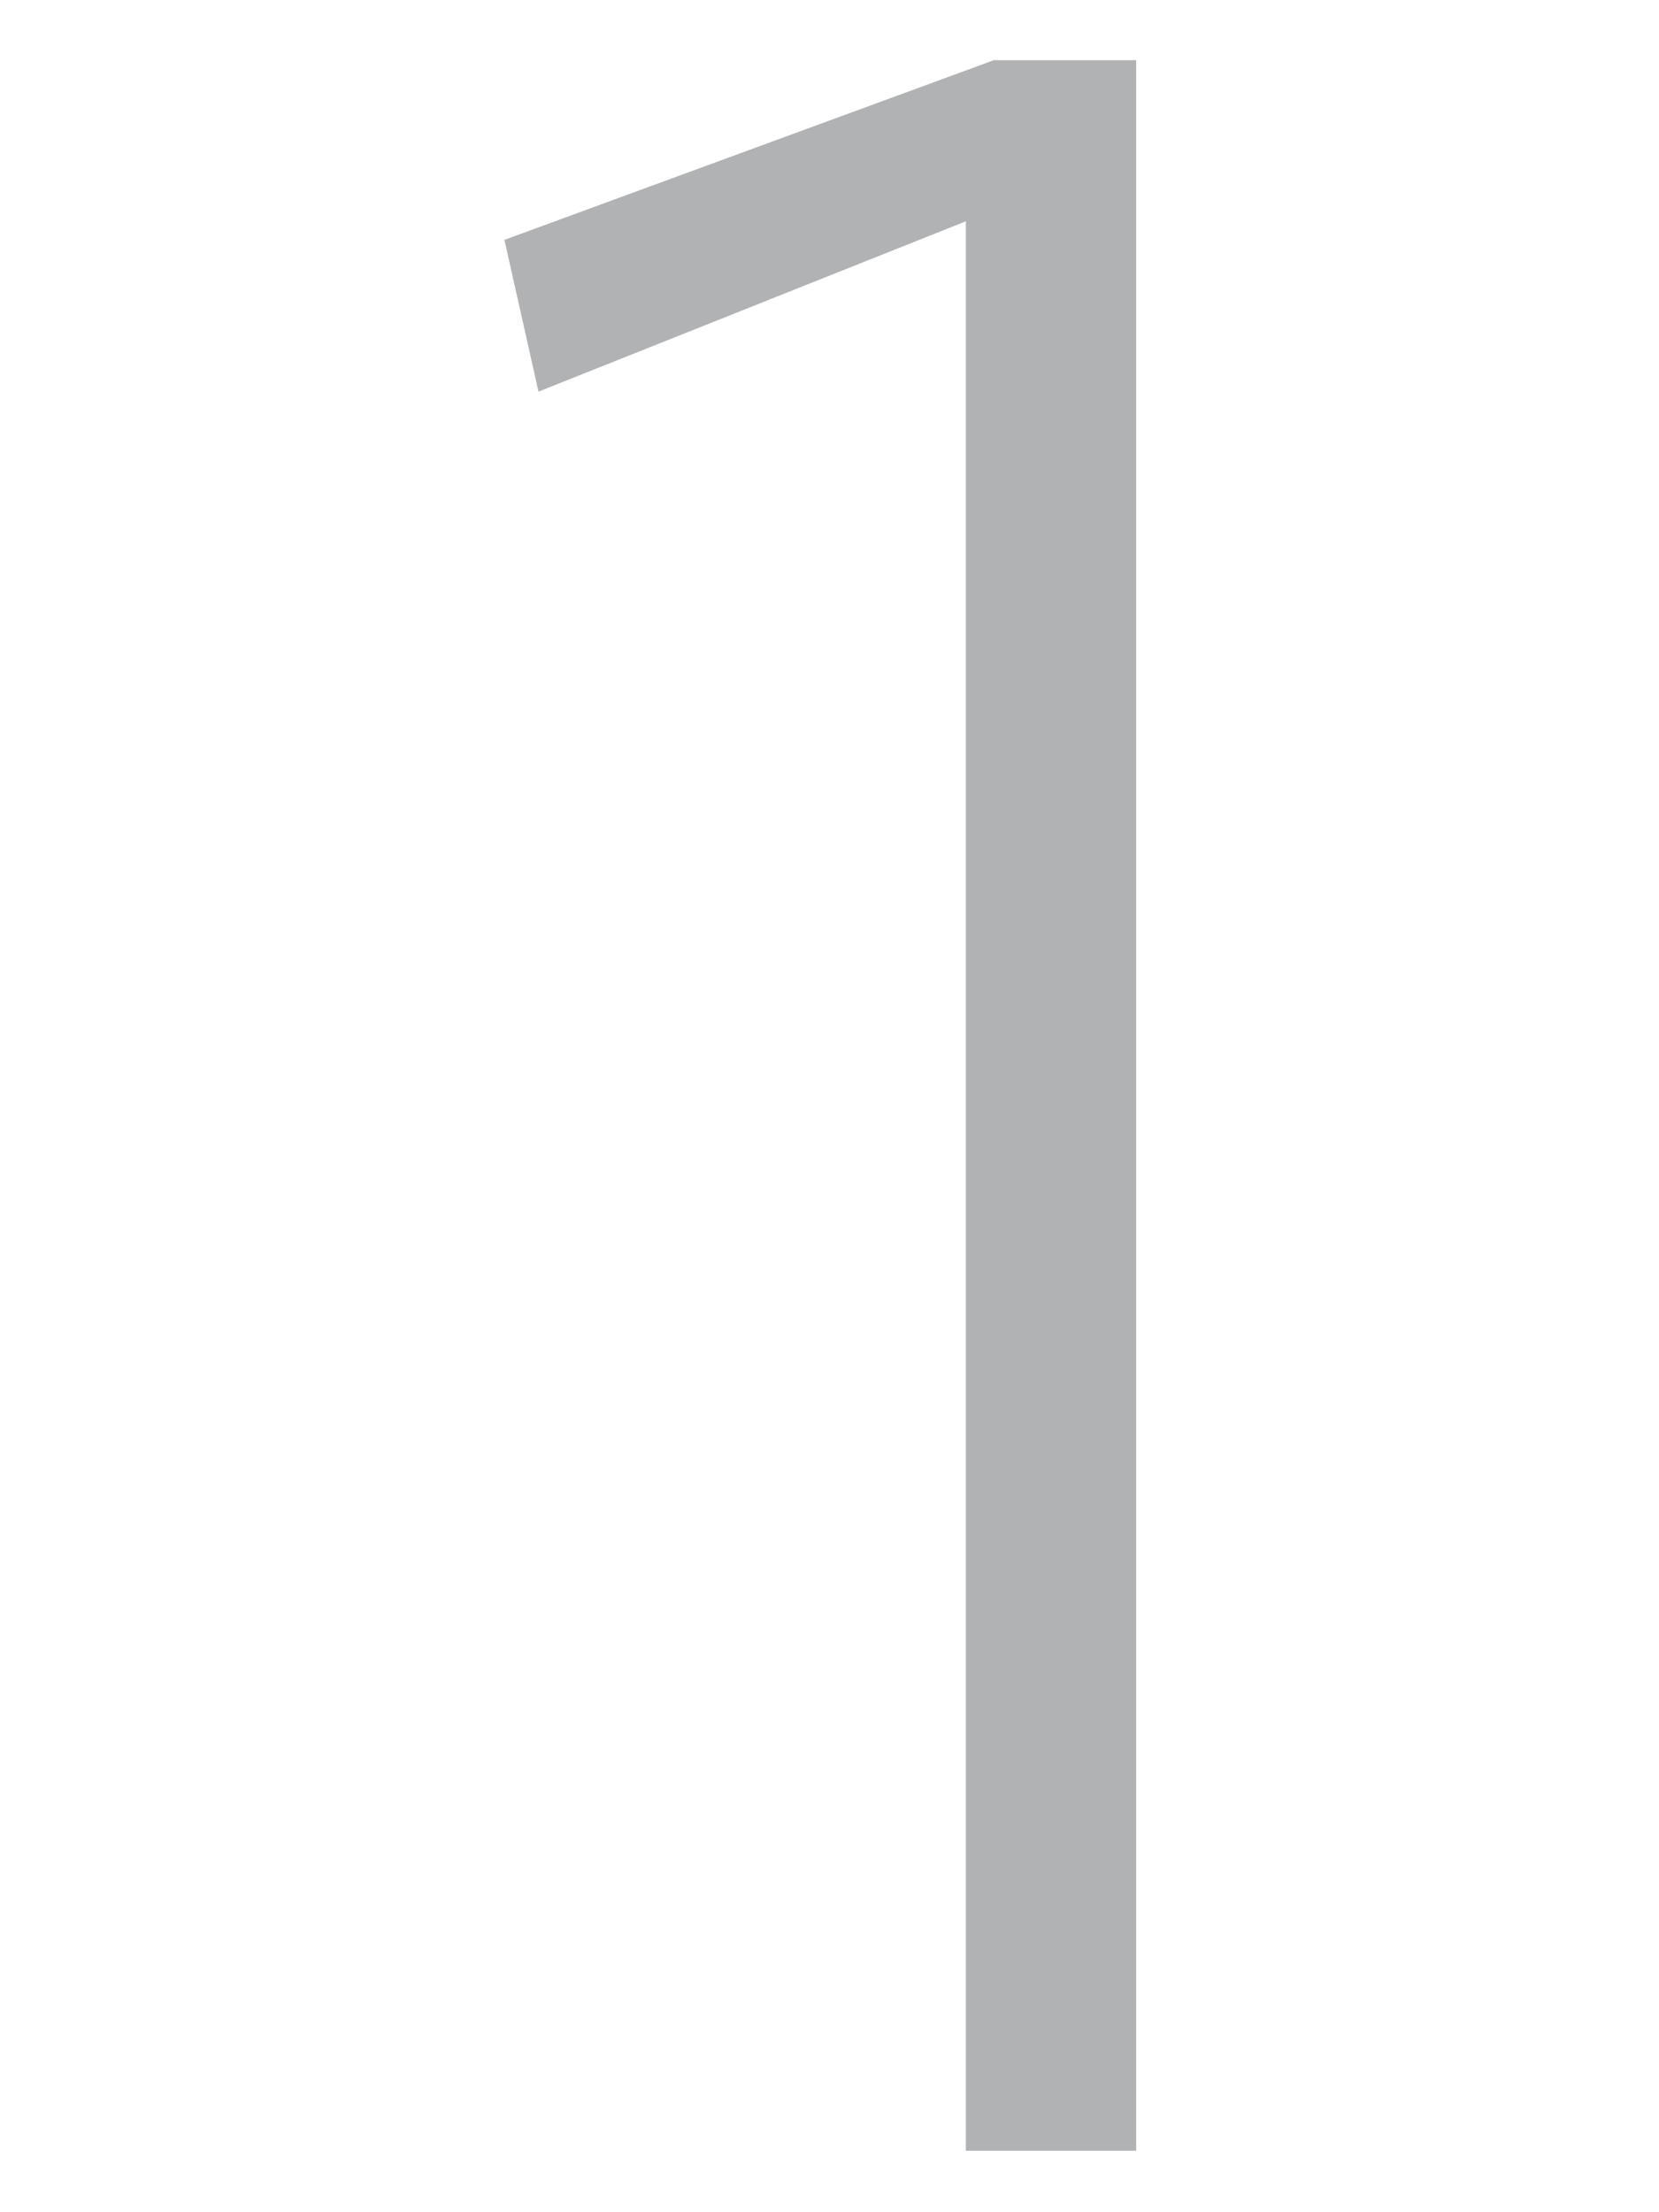 <?xml version="1.0" encoding="utf-8"?>
<!-- Generator: Adobe Illustrator 16.0.4, SVG Export Plug-In . SVG Version: 6.00 Build 0)  -->
<!DOCTYPE svg PUBLIC "-//W3C//DTD SVG 1.1//EN" "http://www.w3.org/Graphics/SVG/1.1/DTD/svg11.dtd">
<svg version="1.1" id="Ebene_1" xmlns="http://www.w3.org/2000/svg" xmlns:xlink="http://www.w3.org/1999/xlink" x="0px" y="0px"
	 width="150px" height="200px" viewBox="0 0 150 200" enable-background="new 0 0 150 200" xml:space="preserve">
<polygon fill="#B1B2B3" points="102.729,194.444 102.729,5.445 89.849,5.445 45.608,21.685 48.688,35.405 87.329,20.005 
	87.329,194.444 "/>
<polygon display="none" fill="#AC1834" points="103.502,194.444 103.502,5.445 90.622,5.445 46.382,21.685 49.462,35.405 
	88.103,20.005 88.103,194.444 "/>
<path display="none" fill="#B1B2B3" d="M127.688,195.444v-13.72c-38.08,0-74.201,0.28-88.48,0.84v-0.279l33.04-38.641
	c35.28-41.16,47.319-62.72,47.319-90.16c0-28.28-18.479-49.28-50.959-49.28c-17.36,0-31.36,4.2-44.52,10.92l2.24,13.44
	c11.48-7,26.32-12.04,38.92-12.04c26.6,0,38.64,17.36,38.64,38.64c0,24.36-8.96,42.84-39.76,79.24l-42,49.28v11.76H127.688z"/>
<path display="none" fill="#AC1834" d="M127.461,195.444v-13.72c-38.079,0-74.2,0.28-88.479,0.84v-0.279l33.04-38.641
	c35.28-41.16,47.319-62.72,47.319-90.16c0-28.28-18.479-49.28-50.959-49.28c-17.36,0-31.36,4.2-44.521,10.92l2.24,13.44
	c11.479-7,26.319-12.04,38.92-12.04c26.6,0,38.64,17.36,38.64,38.64c0,24.36-8.96,42.84-39.76,79.24l-42,49.28v11.76H127.461z"/>
<path display="none" fill="#B1B2B3" d="M121.509,139.564c0-25.199-16.24-43.4-37.801-45.92v-0.56
	c20.44-7.56,33.32-24.64,33.32-47.04c0-23.24-14.56-42.84-49.56-42.84c-13.721,0-26.32,3.08-37.801,7.84l1.4,13.44
	c10.36-5.6,21.84-8.96,34.44-8.96c21.84,0,35.84,11.48,35.84,32.48c0,28.28-20.721,42.56-65.521,41.44v12.32
	c46.2-4.76,69.72,11.479,69.72,38.64c0,23.801-19.319,42.841-49.279,42.841c-10.36,0-19.32-1.12-26.32-3.641l-1.68,14.28
	c7,1.68,14.84,2.52,26.319,2.52C93.229,196.404,121.509,171.765,121.509,139.564"/>
<path display="none" fill="#AC1834" d="M121.282,139.564c0-25.199-16.24-43.4-37.801-45.92v-0.56
	c20.44-7.56,33.32-24.64,33.32-47.04c0-23.24-14.56-42.84-49.56-42.84c-13.721,0-26.32,3.08-37.8,7.84l1.399,13.44
	c10.36-5.6,21.84-8.96,34.44-8.96c21.84,0,35.84,11.48,35.84,32.48c0,28.28-20.72,42.56-65.521,41.44v12.32
	c46.2-4.76,69.721,11.479,69.721,38.64c0,23.801-19.32,42.841-49.28,42.841c-10.36,0-19.32-1.12-26.32-3.641l-1.68,14.28
	c7,1.68,14.84,2.52,26.32,2.52C93.002,196.404,121.282,171.765,121.282,139.564"/>
<path display="none" fill="#B1B2B3" d="M93.707,132.761c-12.319,0-52.64,0-73.36,0.84L93.427,19.08h0.28V132.761z M143.267,146.48
	v-13.72h-34.72V4.24H88.388L4.667,135.28l0.84,11.2h88.2v46.76h14.84v-46.76H143.267z"/>
<path display="none" fill="#AC1834" d="M93.48,132.761c-12.319,0-52.64,0-73.36,0.84L93.2,19.08h0.28V132.761z M143.04,146.48
	v-13.72h-34.72V4.24H88.161L4.44,135.28l0.84,11.2h88.2v46.76h14.84v-46.76H143.04z"/>
<path display="none" fill="#B1B2B3" d="M119.868,131.48c0-32.2-24.08-53.48-70.84-53.48V17.801h66.64V3.24h-80.92v88.48h11.2
	c38.36,0,58.52,15.12,58.52,42.56c0,27.72-22.119,46.76-57.4,46.76c-4.2,0-11.2-0.84-16.52-2.239l-1.68,14.56
	c4.76,0.561,11.76,1.12,16.24,1.12C88.788,194.48,119.868,168.721,119.868,131.48"/>
<path display="none" fill="#AC1834" d="M119.642,131.48c0-32.2-24.08-53.48-70.84-53.48V17.801h66.64V3.24h-80.92v88.48h11.2
	c38.359,0,58.52,15.12,58.52,42.56c0,27.72-22.119,46.76-57.399,46.76c-4.2,0-11.2-0.84-16.521-2.239l-1.68,14.56
	c4.76,0.561,11.76,1.12,16.24,1.12C88.562,194.48,119.642,168.721,119.642,131.48"/>
<path display="none" fill="#B1B2B3" d="M119.807,133.04c0,29.681-17.359,50.4-47.319,50.4c-26.32,0-43.12-22.68-43.12-48.72
	c0-26.601,18.199-46.76,45.64-46.76C103.847,87.961,119.807,107.561,119.807,133.04 M134.927,129.961
	c0-30.24-22.96-54.32-57.68-54.32c-23.521,0-41.16,10.64-50.4,28v-0.84c1.12-5.04,1.96-10.36,2.521-13.721
	c7-46.479,29.68-73.92,73.92-73.92c6.439,0,10.359,0.28,14.56,0.84V2.561C115.606,2.28,110.287,2,105.807,2
	c-50.96,0-93.24,31.36-93.24,117.601c0,47.88,21,75.88,59.08,75.88C110.007,195.48,134.927,168.32,134.927,129.961"/>
<path display="none" fill="#AC1834" d="M120.06,133.04c0,29.681-17.359,50.4-47.319,50.4c-26.32,0-43.12-22.68-43.12-48.72
	c0-26.601,18.2-46.76,45.64-46.76C104.1,87.961,120.06,107.561,120.06,133.04 M135.18,129.961c0-30.24-22.96-54.32-57.68-54.32
	c-23.52,0-41.16,10.64-50.4,28v-0.84c1.12-5.04,1.96-10.36,2.521-13.721c7-46.479,29.68-73.92,73.92-73.92
	c6.44,0,10.36,0.28,14.56,0.84V2.561C115.86,2.28,110.54,2,106.06,2C55.1,2,12.82,33.36,12.82,119.601c0,47.88,21,75.88,59.08,75.88
	C110.26,195.48,135.18,168.32,135.18,129.961"/>
</svg>
